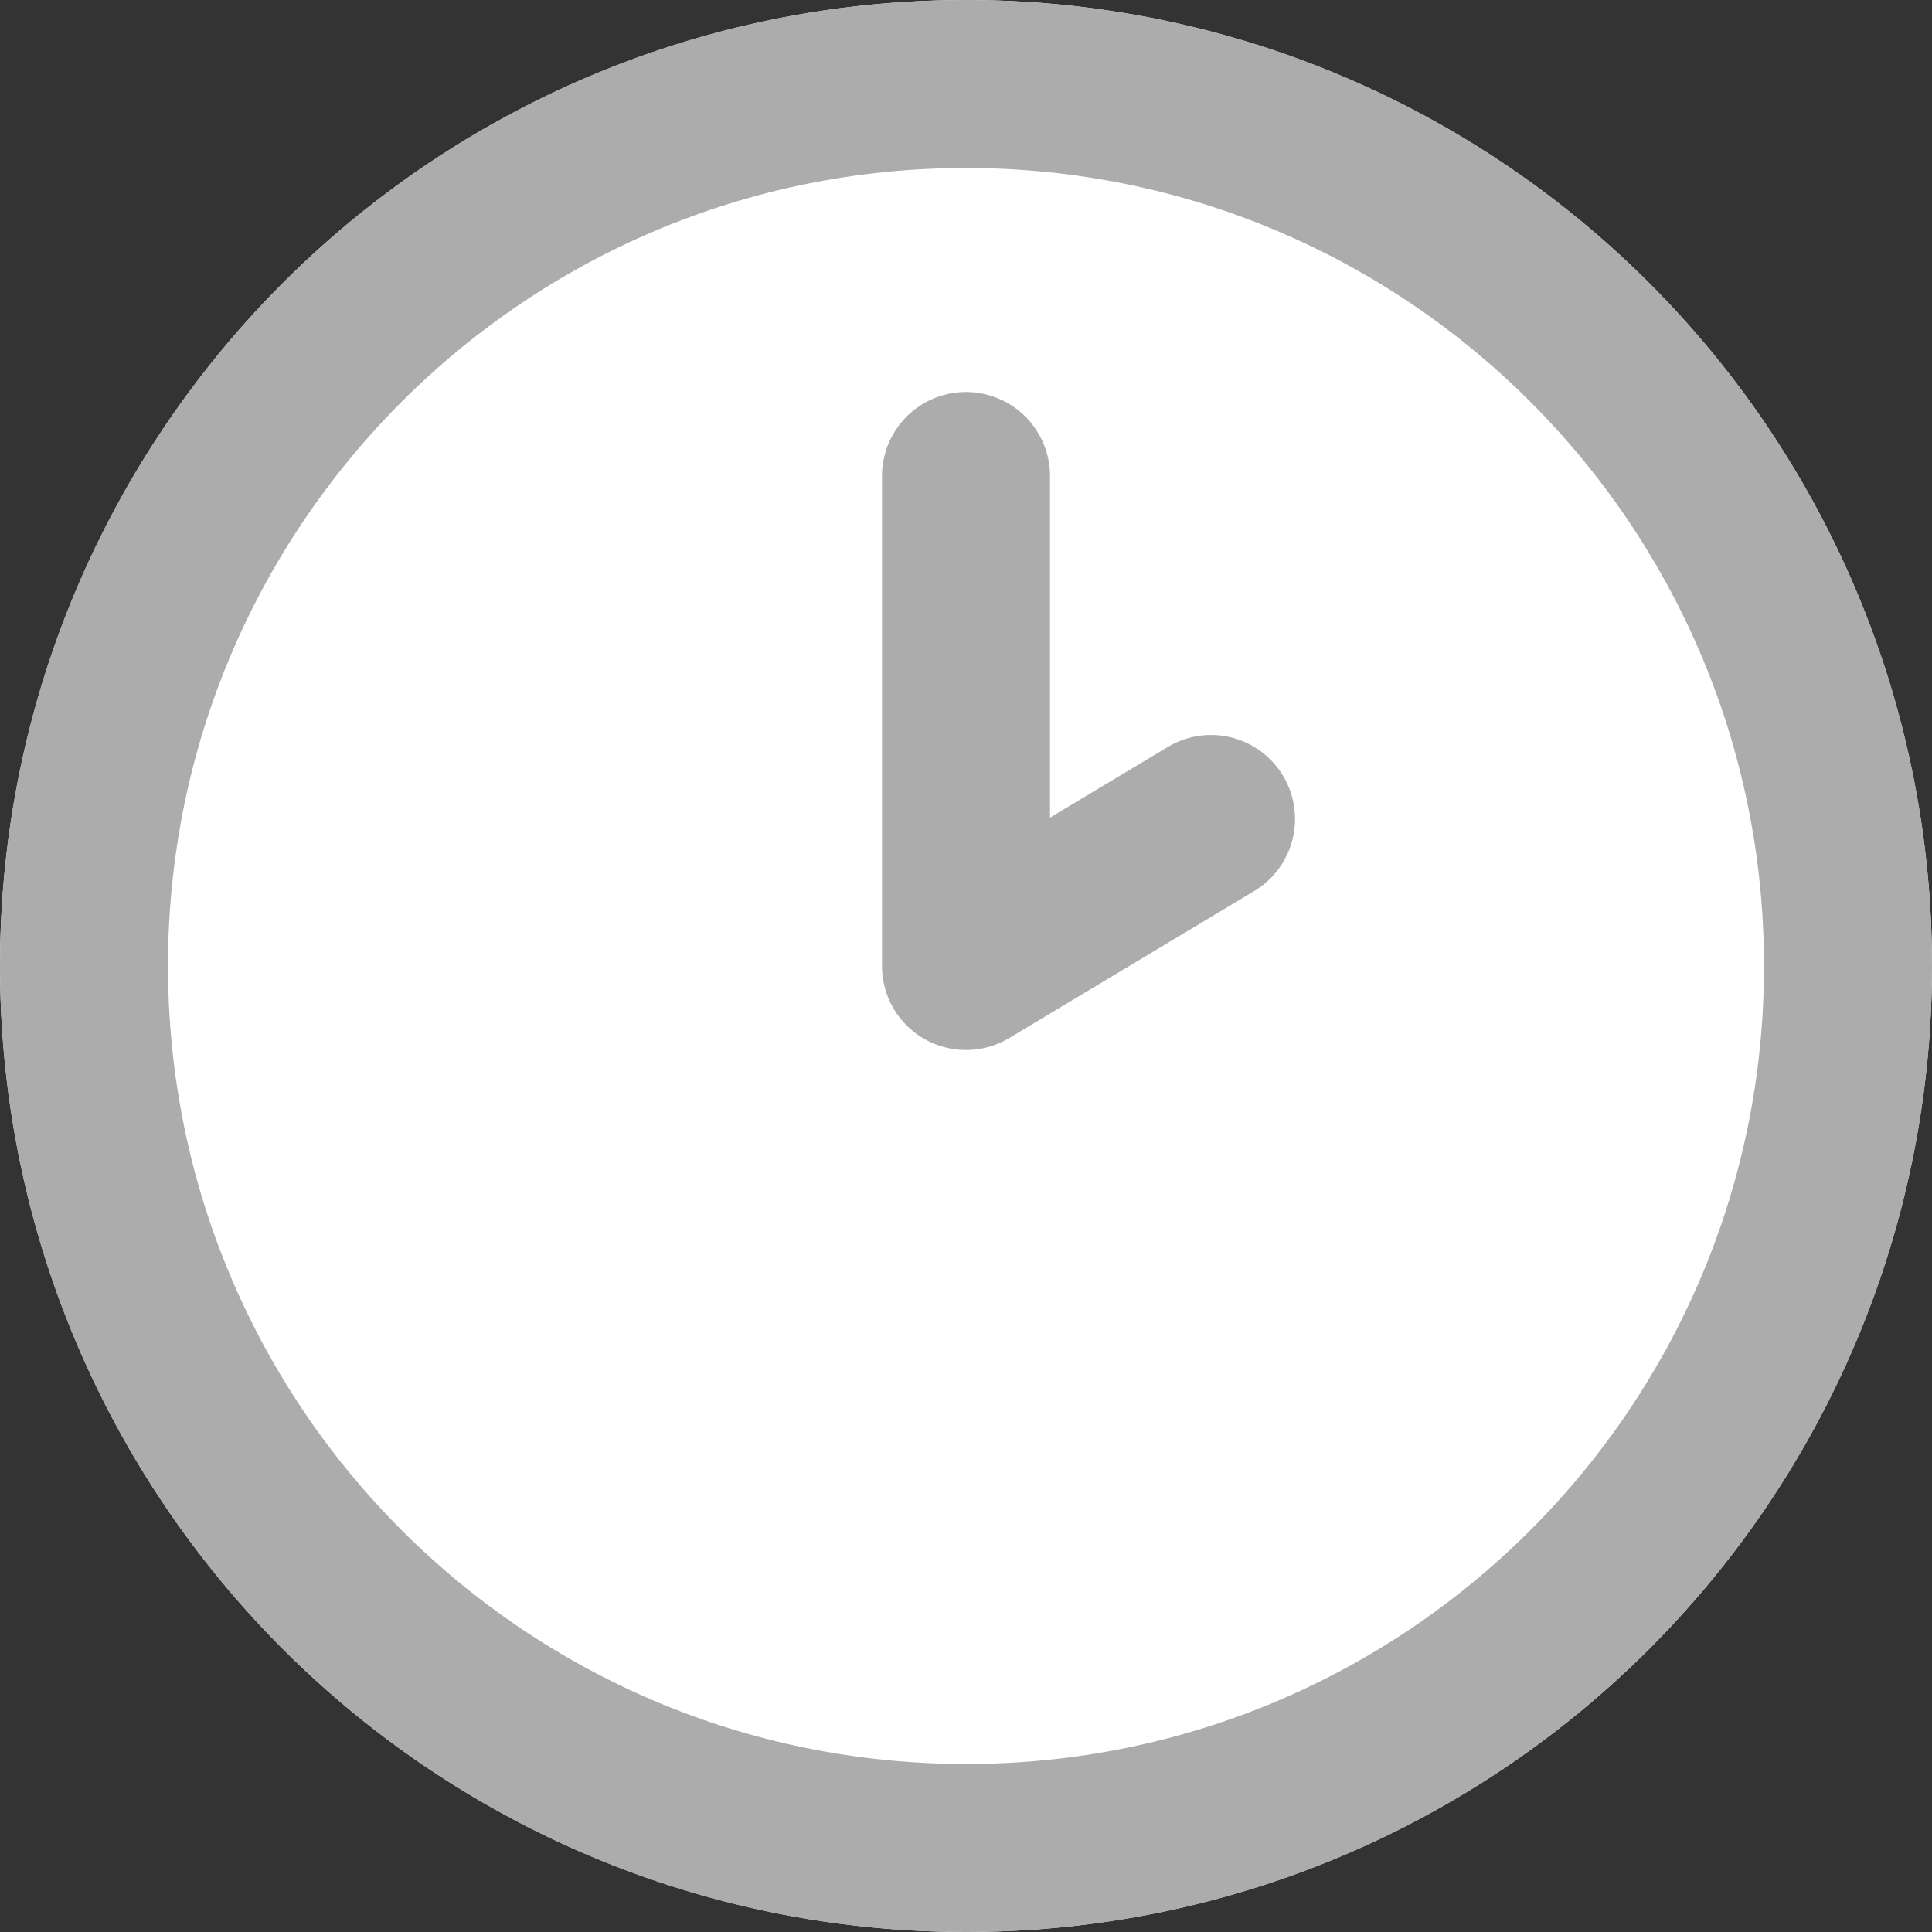 <svg xmlns="http://www.w3.org/2000/svg" fill="none" viewBox="0 0 23 23">
  <rect x="0" y="0" width="23" height="23" fill="#333333" stroke="none"/>
  <circle cx="11.5" cy="11.5" r="11.5" fill="#fff"/>
  <path stroke="#ACACAC" stroke-linecap="round" stroke-linejoin="round" stroke-width="2" d="M11.5 5.667V11.5l2.917-1.75M22 11.5C22 17.299 17.299 22 11.5 22S1 17.299 1 11.5 5.701 1 11.5 1 22 5.701 22 11.5"/>
</svg>
